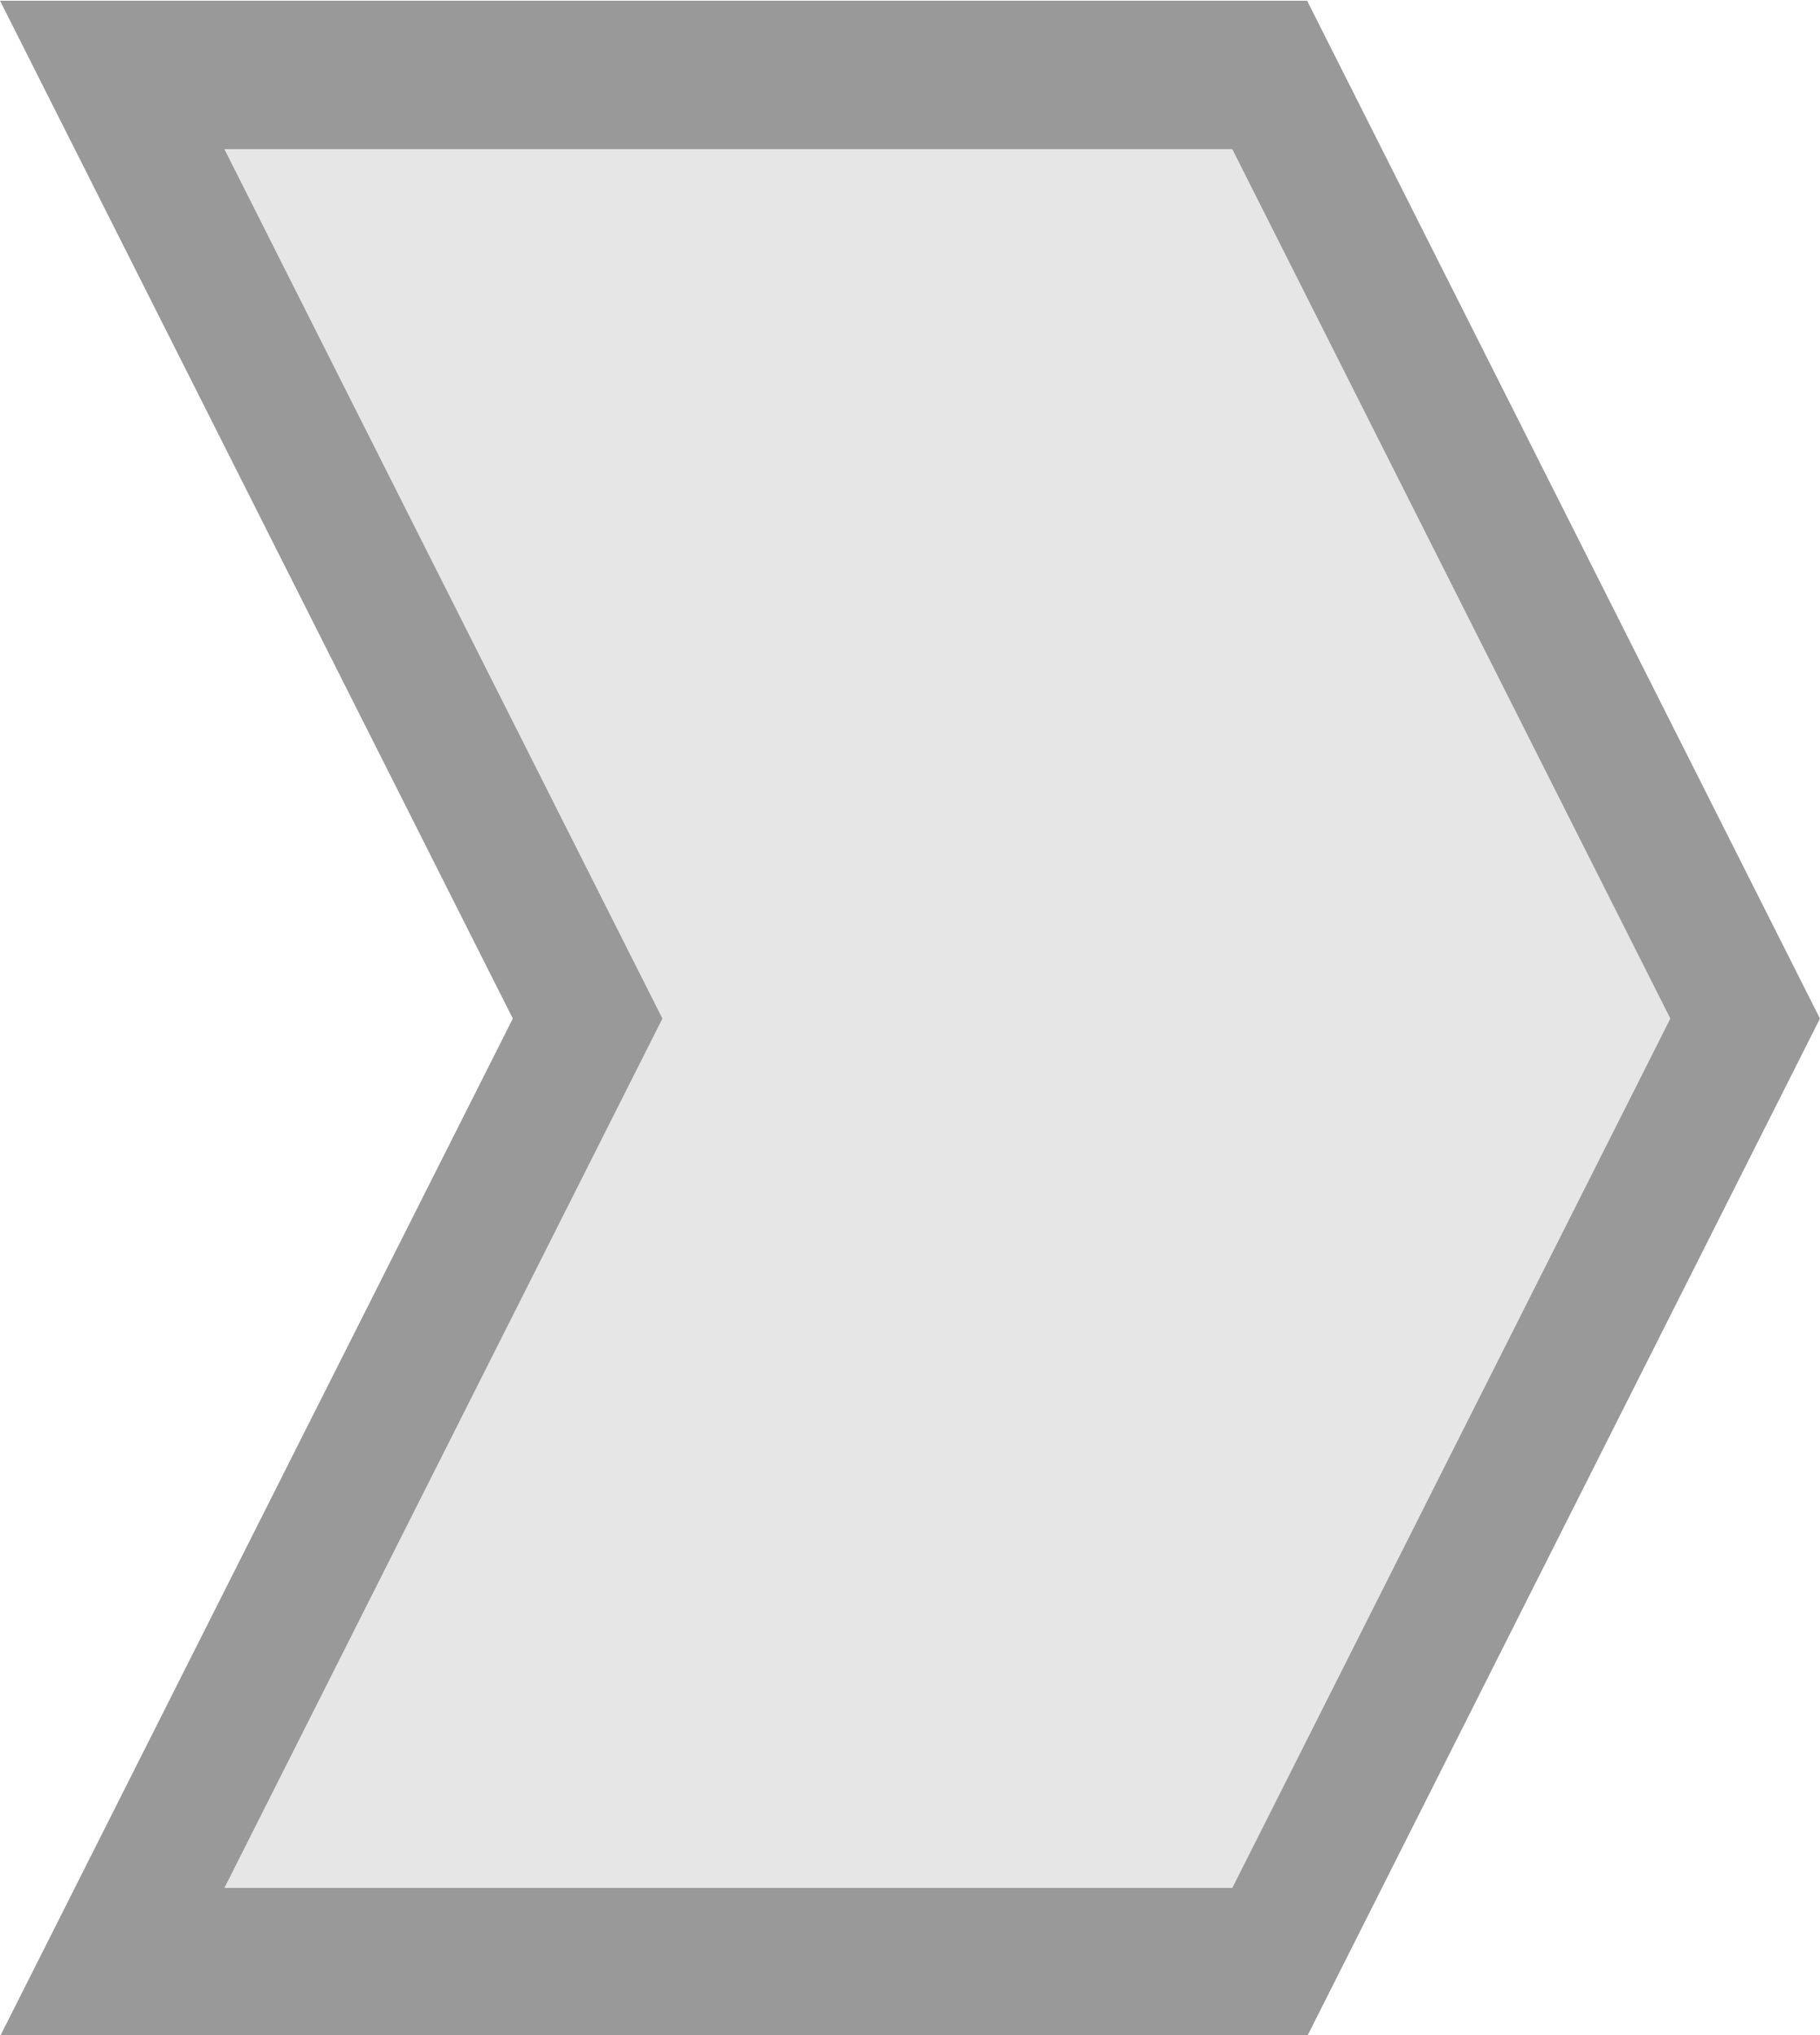 <?xml version="1.0" encoding="UTF-8" standalone="no"?>
<!-- Created with Inkscape (http://www.inkscape.org/) -->

<svg
   width="98.68"
   height="110.337"
   viewBox="0 0 98.68 110.337"
   version="1.1"
   id="svg1"
   sodipodi:docname="action_tail.svg"
   inkscape:version="1.4 (86a8ad7, 2024-10-11)"
   xmlns:inkscape="http://www.inkscape.org/namespaces/inkscape"
   xmlns:sodipodi="http://sodipodi.sourceforge.net/DTD/sodipodi-0.dtd"
   xmlns="http://www.w3.org/2000/svg"
   xmlns:svg="http://www.w3.org/2000/svg">
  <sodipodi:namedview
     id="namedview1"
     pagecolor="#ffffff"
     bordercolor="#000000"
     borderopacity="0.25"
     inkscape:showpageshadow="2"
     inkscape:pageopacity="0.0"
     inkscape:pagecheckerboard="0"
     inkscape:deskcolor="#d1d1d1"
     inkscape:document-units="px"
     inkscape:zoom="1.0150849"
     inkscape:cx="137.9195"
     inkscape:cy="1.4777089"
     inkscape:window-width="1680"
     inkscape:window-height="979"
     inkscape:window-x="-8"
     inkscape:window-y="-8"
     inkscape:window-maximized="1"
     inkscape:current-layer="layer1" />
  <defs
     id="defs1" />
  <g
     inkscape:groupmode="layer"
     id="layer1"
     inkscape:label="Layer 1"
     transform="matrix(0.878,0,0,1.006,29.628,-182.715)">
    <path
       d="M -26.816,185.664 2.542,236.516 -26.816,287.366 H 44.665 L 74.025,236.516 44.665,185.664 Z"
       style="fill:#e6e6e6;stroke:#999999;stroke-width:8"
       id="path14" />
  </g>
</svg>
